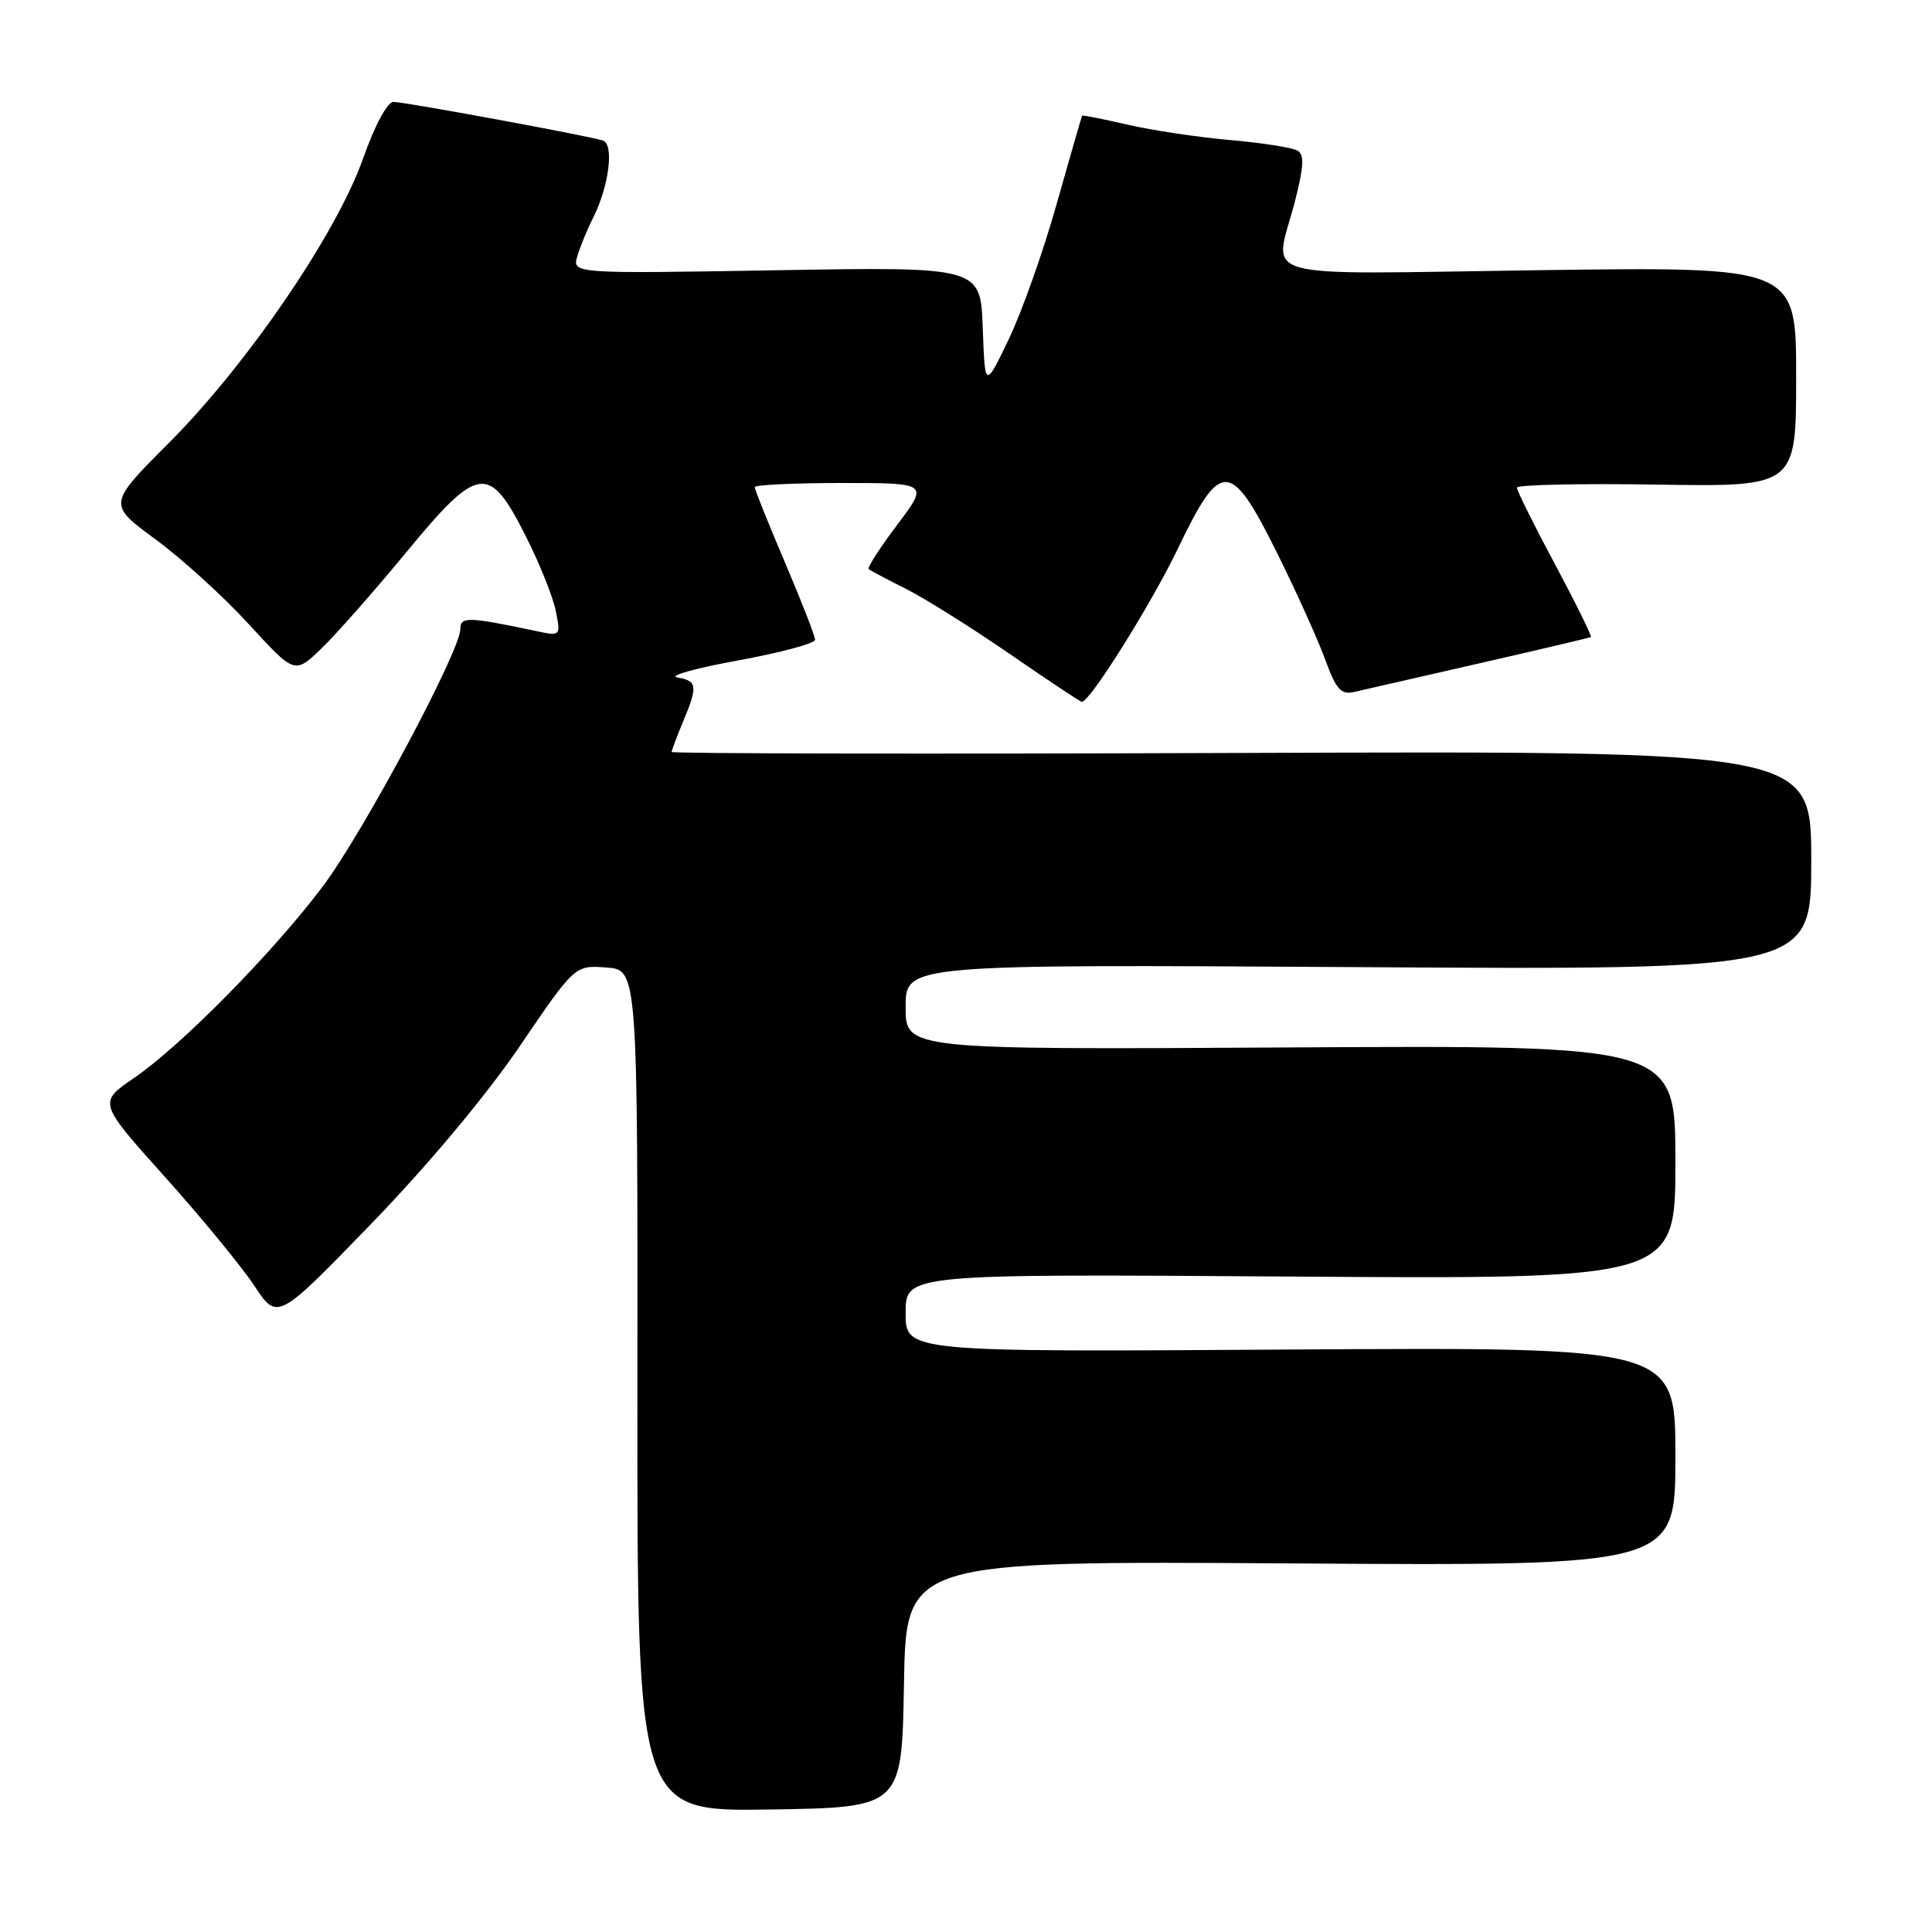 <?xml version="1.0" encoding="UTF-8" standalone="no"?>
<!DOCTYPE svg PUBLIC "-//W3C//DTD SVG 1.1//EN" "http://www.w3.org/Graphics/SVG/1.1/DTD/svg11.dtd" >
<svg xmlns="http://www.w3.org/2000/svg" xmlns:xlink="http://www.w3.org/1999/xlink" version="1.1" viewBox="0 0 256 256">
 <g >
 <path fill="currentColor"
d=" M 119.78 223.16 C 120.05 206.83 120.05 206.83 171.03 207.16 C 222.00 207.50 222.00 207.50 222.00 193.00 C 222.00 178.50 222.00 178.50 171.00 178.82 C 120.00 179.15 120.00 179.15 120.00 173.97 C 120.00 168.80 120.00 168.80 171.00 169.15 C 222.00 169.50 222.00 169.50 222.00 154.00 C 222.00 138.50 222.00 138.50 171.00 138.79 C 120.00 139.09 120.00 139.09 120.00 133.43 C 120.00 127.78 120.00 127.78 180.00 128.15 C 240.00 128.52 240.00 128.52 240.00 114.01 C 240.00 99.50 240.00 99.50 164.50 99.77 C 122.98 99.92 89.00 99.86 89.00 99.64 C 89.00 99.42 89.67 97.63 90.50 95.65 C 92.49 90.89 92.40 90.21 89.75 89.77 C 88.51 89.56 92.11 88.55 97.75 87.52 C 103.39 86.49 108.00 85.26 108.00 84.77 C 108.00 84.29 106.20 79.67 104.00 74.50 C 101.80 69.33 100.00 64.85 100.00 64.55 C 100.00 64.25 105.19 64.00 111.53 64.00 C 123.06 64.00 123.06 64.00 118.89 69.53 C 116.60 72.57 114.90 75.21 115.11 75.40 C 115.32 75.60 117.53 76.77 120.00 78.00 C 122.47 79.24 128.66 83.12 133.75 86.62 C 138.84 90.13 143.16 93.00 143.35 93.00 C 144.43 93.00 152.59 79.97 156.13 72.58 C 161.77 60.83 163.07 60.90 169.21 73.25 C 171.74 78.34 174.60 84.68 175.57 87.33 C 177.04 91.36 177.69 92.09 179.42 91.69 C 180.56 91.42 188.03 89.72 196.00 87.90 C 203.97 86.08 210.63 84.51 210.80 84.41 C 210.96 84.32 208.83 79.98 206.05 74.78 C 203.27 69.59 201.00 65.01 201.00 64.62 C 201.00 64.23 209.33 64.05 219.50 64.21 C 238.00 64.50 238.00 64.50 238.00 49.92 C 238.00 35.34 238.00 35.34 204.00 35.80 C 165.28 36.33 168.82 37.33 171.57 26.74 C 172.75 22.16 172.85 20.52 171.95 19.97 C 171.30 19.57 167.29 18.93 163.03 18.56 C 158.78 18.19 152.65 17.27 149.41 16.52 C 146.17 15.77 143.46 15.23 143.39 15.33 C 143.32 15.42 141.81 20.68 140.02 27.00 C 138.24 33.33 135.37 41.42 133.64 45.00 C 130.51 51.50 130.51 51.50 130.22 43.43 C 129.92 35.35 129.92 35.35 102.85 35.81 C 75.78 36.27 75.78 36.27 76.52 33.88 C 76.92 32.57 77.83 30.36 78.54 28.97 C 80.70 24.71 81.42 19.08 79.86 18.61 C 77.56 17.92 53.58 13.50 52.13 13.50 C 51.33 13.50 49.66 16.61 48.11 21.00 C 44.60 30.95 32.79 48.24 22.41 58.66 C 14.27 66.81 14.27 66.81 20.59 71.45 C 24.06 74.00 29.64 79.07 32.98 82.72 C 39.05 89.34 39.05 89.34 42.60 85.92 C 44.55 84.04 49.59 78.32 53.81 73.21 C 63.40 61.57 64.79 61.38 69.66 71.03 C 71.48 74.62 73.27 79.08 73.64 80.94 C 74.31 84.31 74.31 84.31 70.91 83.59 C 62.02 81.71 61.00 81.69 61.00 83.34 C 61.00 86.25 48.11 110.36 42.75 117.48 C 36.18 126.21 24.00 138.57 17.76 142.84 C 13.01 146.09 13.01 146.09 21.83 155.92 C 26.68 161.32 32.02 167.83 33.70 170.37 C 36.76 174.99 36.76 174.99 49.13 162.22 C 56.63 154.48 64.39 145.21 68.84 138.67 C 76.17 127.89 76.17 127.89 80.34 128.20 C 84.50 128.50 84.50 128.50 84.46 184.27 C 84.42 240.04 84.42 240.04 101.96 239.77 C 119.50 239.50 119.50 239.50 119.78 223.16 Z "/>
</g>
</svg>
